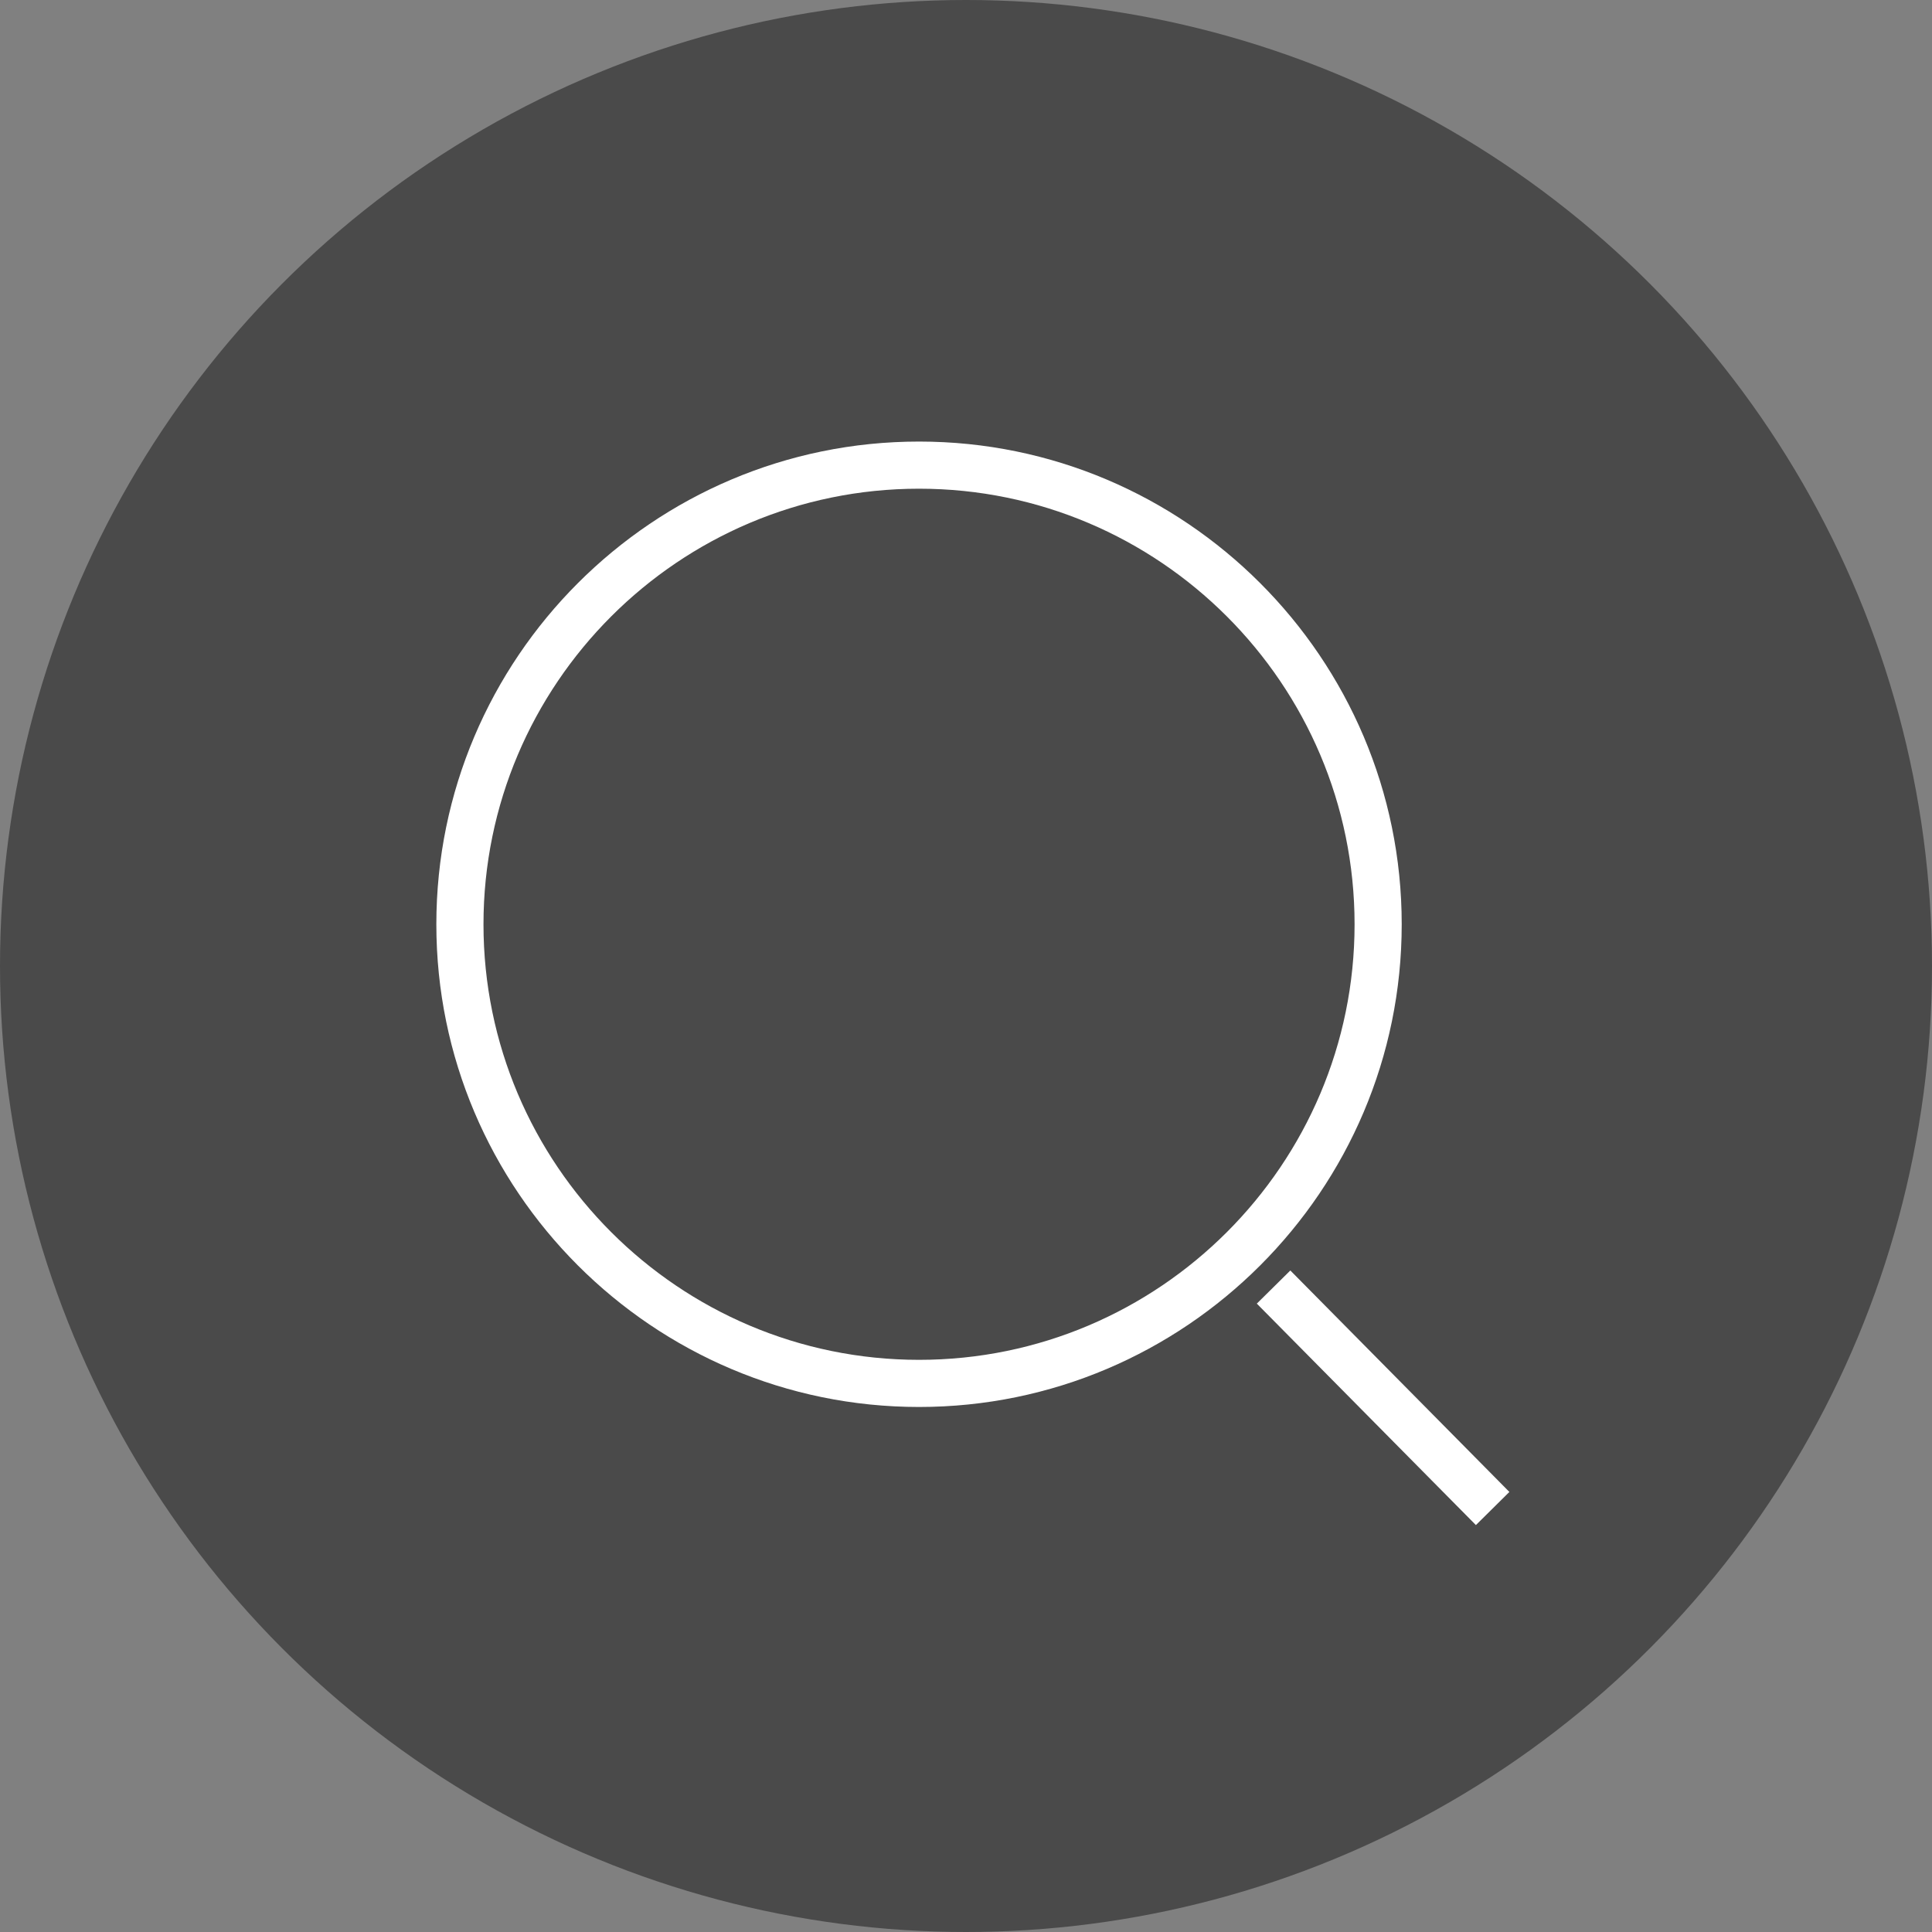 <?xml version="1.0" encoding="UTF-8" standalone="no"?>
<svg width="40px" height="40px" viewBox="0 0 40 40" version="1.1" xmlns="http://www.w3.org/2000/svg" xmlns:xlink="http://www.w3.org/1999/xlink" xmlns:sketch="http://www.bohemiancoding.com/sketch/ns">
    <rect x="0" y="0" width="40" height="40" fill="#808080" stroke="none"/>
    <!-- Generator: Sketch 3.3.2 (12043) - http://www.bohemiancoding.com/sketch -->
    <title>Icon_Lupe_an_ini</title>
    <desc>Created with Sketch.</desc>
    <defs></defs>
    <g id="Page-1" stroke="none" stroke-width="1" fill="none" fill-rule="evenodd" sketch:type="MSPage">
        <g id="Startscreen-2-Copy-16" sketch:type="MSArtboardGroup" transform="translate(-132, -226)">
            <g id="Icon_Lupe_an_ini" sketch:type="MSLayerGroup" transform="translate(132, 226)">
                <circle id="Oval-692" fill="#4A4A4A" sketch:type="MSShapeGroup" cx="20" cy="20" r="20"></circle>
                <path d="M19.028,29.13 C13.517,29.13 9.034,24.646 9.034,19.137 C9.034,13.626 13.517,9.142 19.028,9.142 C24.538,9.142 29.021,13.626 29.021,19.137 C29.021,24.646 24.538,29.13 19.028,29.13 L19.028,29.13 Z M19.028,10.118 C14.055,10.118 10.01,14.163 10.01,19.137 C10.01,24.109 14.055,28.154 19.028,28.154 C24,28.154 28.045,24.109 28.045,19.137 C28.045,14.163 24,10.118 19.028,10.118 L19.028,10.118 Z" id="Fill-7" fill="#FFFFFF" sketch:type="MSShapeGroup"></path>
                <path d="M30.557,31.575 L26.021,26.99 L26.715,26.304 L31.25,30.889 L30.557,31.575" id="Fill-8" fill="#FFFFFF" sketch:type="MSShapeGroup"></path>
            </g>
        </g>
    </g>
</svg>